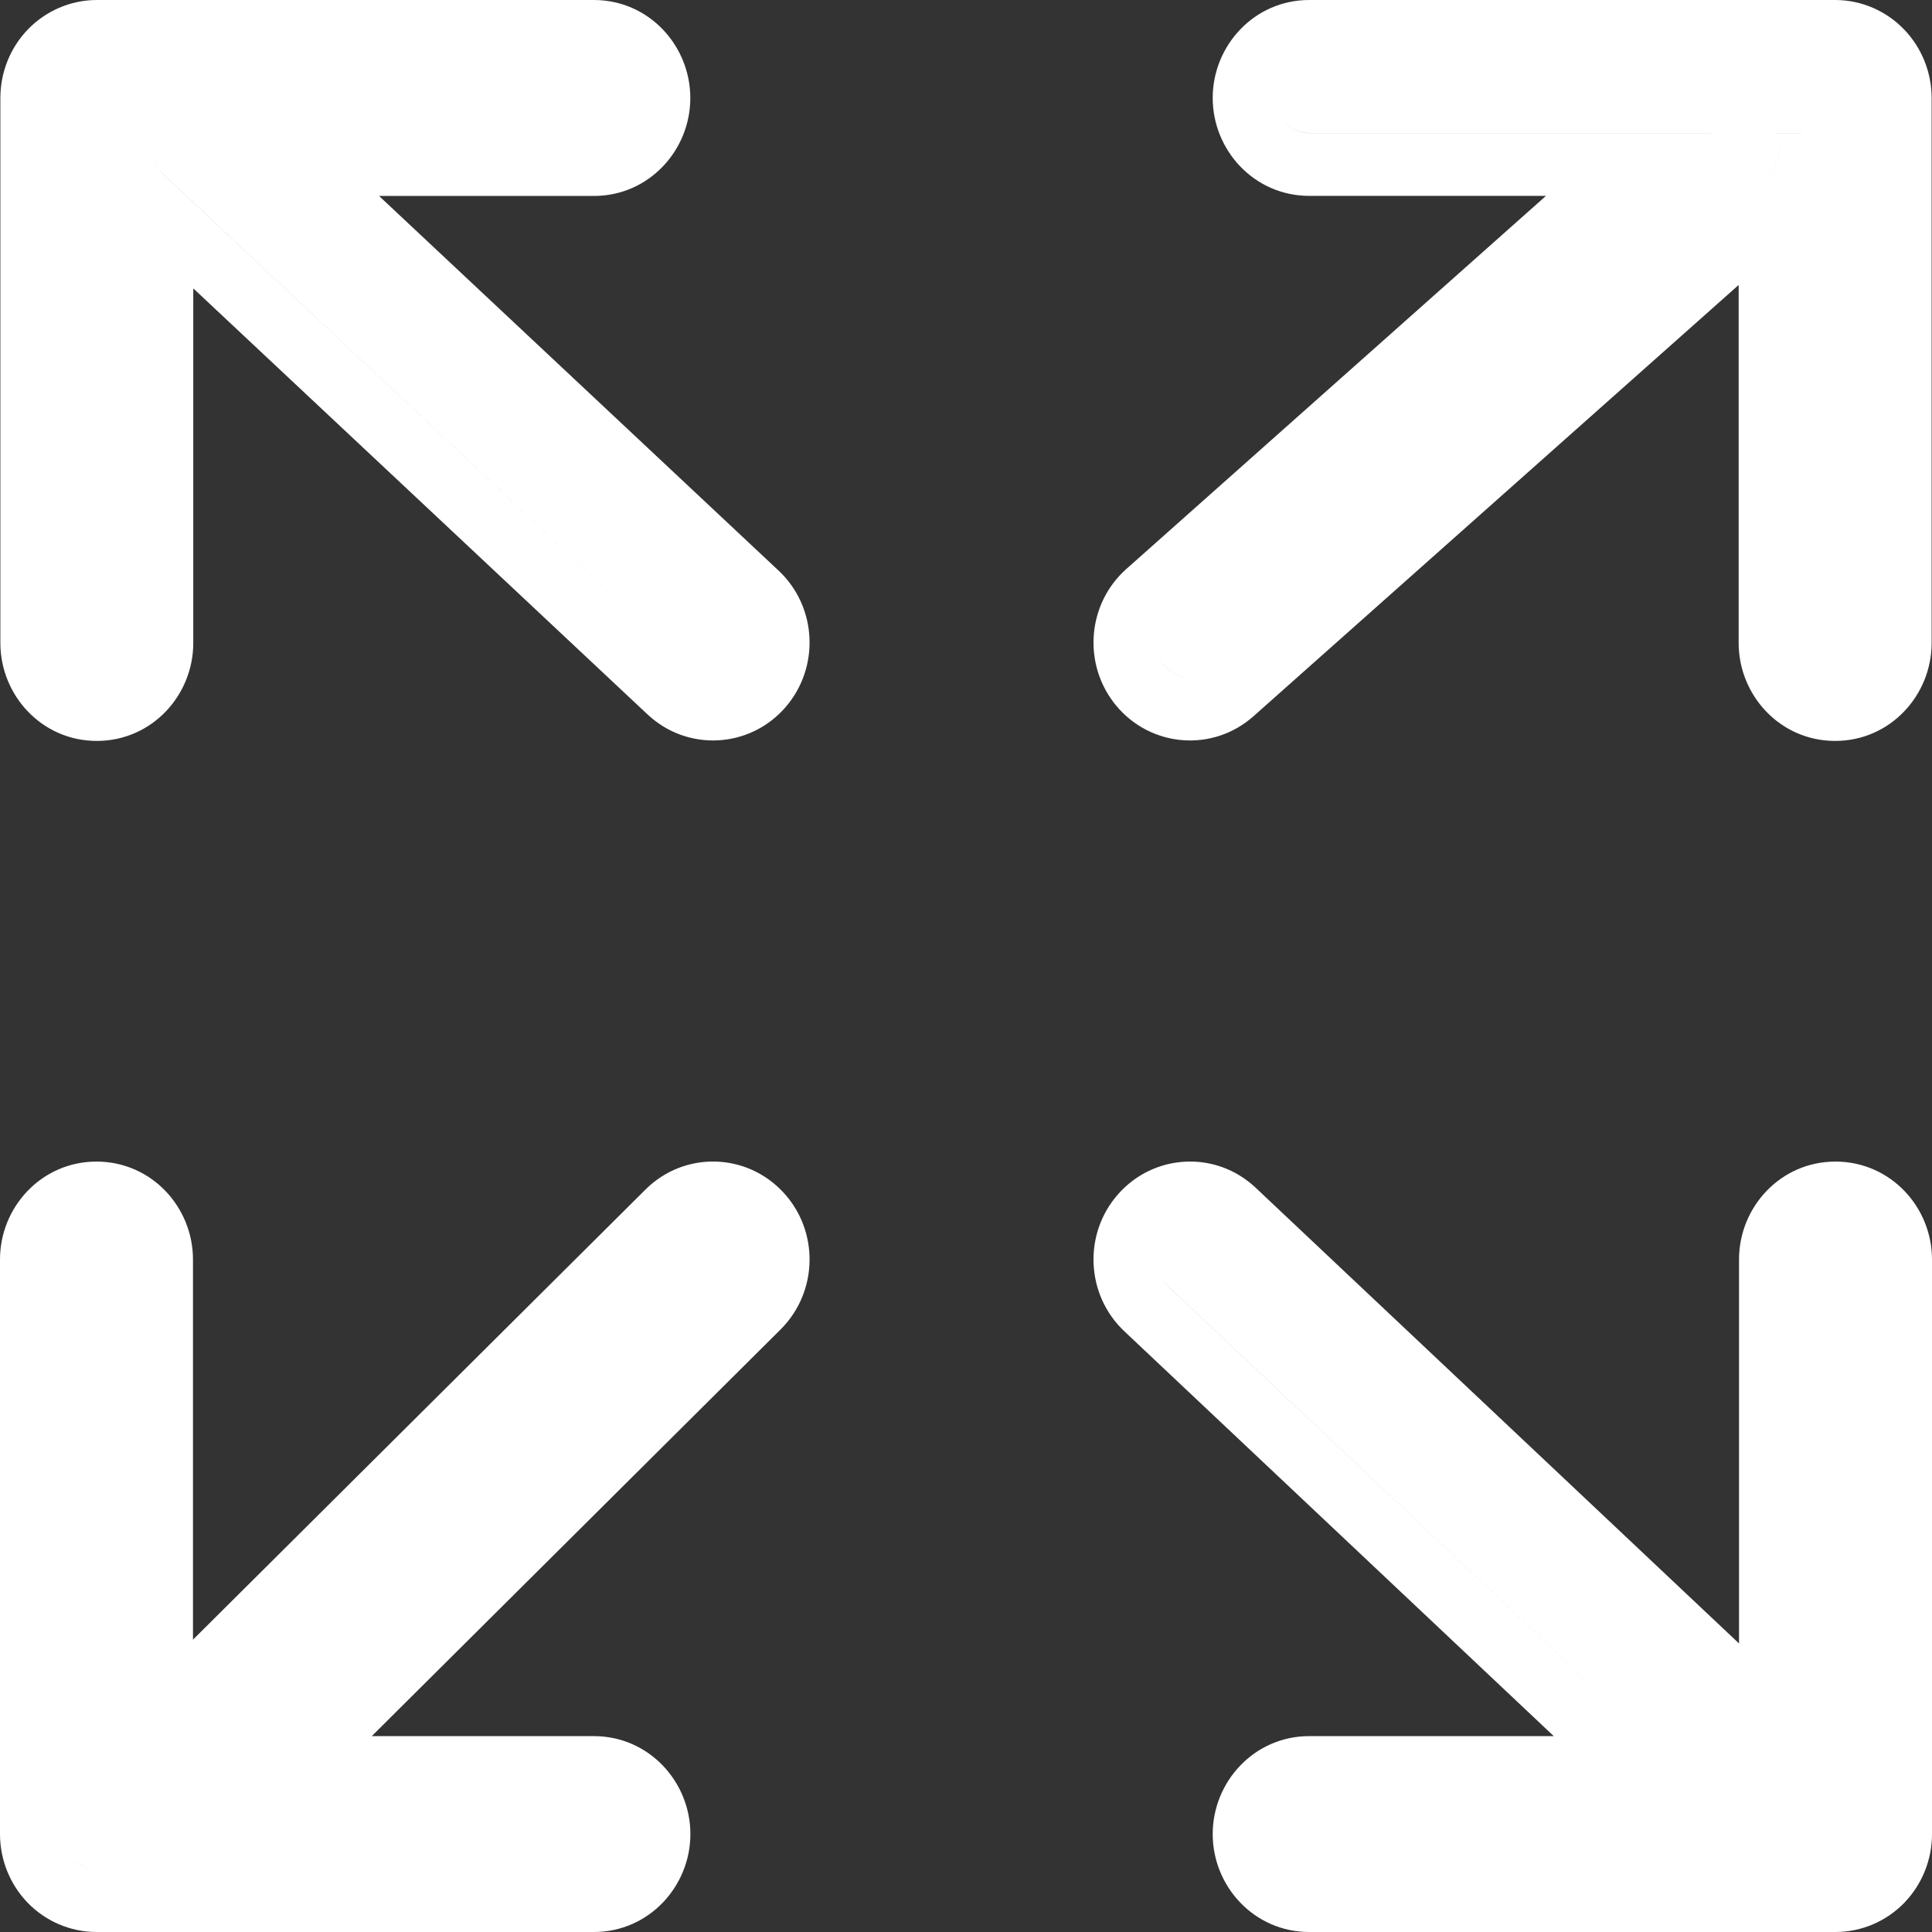 <svg width="26" height="26" viewBox="0 0 26 26" fill="none" xmlns="http://www.w3.org/2000/svg">
<rect x="0" y="0" width="26" height="26" fill="#333333" stroke="none"/>
<path fill-rule="evenodd" clip-rule="evenodd" d="M23.94 1.959C23.948 2.048 23.932 2.138 23.893 2.219C23.866 2.272 23.83 2.322 23.783 2.363L16.311 9.005C16.12 9.175 15.832 9.152 15.668 8.955C15.623 8.9 15.591 8.837 15.574 8.772C15.591 8.837 15.623 8.9 15.668 8.954C15.832 9.152 16.12 9.175 16.311 9.005L23.783 2.363C23.9 2.259 23.954 2.107 23.94 1.959ZM23.893 1.791H24.241V1.79H23.893C23.893 1.79 23.893 1.791 23.893 1.791ZM24.276 8.837C24.346 9.006 24.508 9.125 24.697 9.125C24.948 9.125 25.152 8.914 25.152 8.653L25.152 1.318C25.152 1.305 25.152 1.293 25.151 1.28C25.152 1.293 25.152 1.305 25.152 1.318L25.152 8.653C25.152 8.914 24.948 9.125 24.696 9.125C24.508 9.125 24.346 9.006 24.276 8.837ZM17.199 1.502C17.268 1.672 17.43 1.791 17.619 1.791L23.027 1.791L23.027 1.79L17.619 1.79C17.43 1.79 17.268 1.672 17.199 1.502ZM23.398 8.653L23.398 3.835L16.87 9.638C16.32 10.127 15.487 10.057 15.021 9.496C14.568 8.95 14.624 8.131 15.159 7.656L20.805 2.636L17.619 2.636C16.877 2.636 16.32 2.02 16.32 1.318C16.32 0.616 16.877 0 17.619 0H24.697C25.05 0 25.383 0.146 25.624 0.396C25.864 0.645 25.995 0.977 25.995 1.318L25.995 8.653C25.995 9.355 25.439 9.971 24.697 9.971C23.954 9.971 23.398 9.355 23.398 8.653ZM1.303 9.126C1.555 9.126 1.759 8.914 1.759 8.653L1.759 1.791H2.107C2.107 1.791 2.107 1.791 2.107 1.791H1.759L1.759 8.653C1.759 8.914 1.555 9.126 1.303 9.126C1.095 9.126 0.92 8.982 0.865 8.785C0.92 8.982 1.095 9.126 1.303 9.126ZM8.447 1.319C8.447 1.273 8.441 1.228 8.429 1.186C8.441 1.228 8.447 1.273 8.447 1.318C8.447 1.579 8.243 1.791 7.992 1.791L2.965 1.791L2.965 1.791L7.992 1.791C8.243 1.791 8.447 1.579 8.447 1.319ZM9.29 8.997C9.477 9.172 9.765 9.157 9.934 8.964C10.045 8.838 10.077 8.667 10.034 8.515C10.077 8.667 10.045 8.838 9.934 8.964C9.765 9.157 9.477 9.172 9.29 8.997L2.207 2.355C2.142 2.294 2.098 2.218 2.076 2.136C2.084 2.165 2.094 2.192 2.107 2.219C2.131 2.269 2.165 2.315 2.208 2.355L9.29 8.997ZM2.601 8.653L2.601 3.881L8.715 9.615C9.251 10.117 10.086 10.072 10.567 9.522C11.035 8.987 10.999 8.168 10.478 7.679L5.101 2.637L7.992 2.637C8.734 2.637 9.29 2.021 9.29 1.319C9.29 0.616 8.734 0 7.992 0L1.303 0C0.95 0 0.617 0.146 0.375 0.396C0.135 0.645 0.005 0.977 0.005 1.319L0.005 8.653C0.005 9.356 0.561 9.971 1.303 9.971C2.045 9.971 2.601 9.356 2.601 8.653ZM25.155 16.901C25.157 16.917 25.158 16.933 25.158 16.949L25.158 24.682C25.158 24.807 25.11 24.927 25.024 25.016C24.938 25.105 24.822 25.154 24.701 25.154L17.619 25.154C17.437 25.154 17.28 25.044 17.207 24.886C17.28 25.044 17.437 25.154 17.619 25.154L24.701 25.154C24.822 25.154 24.938 25.105 25.024 25.016C25.11 24.927 25.158 24.807 25.158 24.682L25.158 16.949C25.158 16.933 25.157 16.917 25.155 16.901ZM23.037 24.21H23.037L15.707 17.298C15.662 17.256 15.627 17.206 15.602 17.152C15.627 17.206 15.662 17.256 15.707 17.299L23.037 24.21ZM23.939 23.939C23.95 24.03 23.934 24.125 23.892 24.21H23.892C23.934 24.125 23.95 24.03 23.939 23.939ZM23.403 16.949V22.117L16.898 15.984C16.364 15.48 15.529 15.523 15.046 16.072C14.576 16.605 14.611 17.425 15.13 17.915L20.91 23.364L17.619 23.364C16.878 23.364 16.32 23.979 16.32 24.682C16.32 25.386 16.878 26 17.619 26L24.701 26C25.054 26 25.387 25.855 25.629 25.605C25.869 25.356 26 25.023 26 24.682L26 16.949C26 16.246 25.443 15.632 24.701 15.632C23.96 15.632 23.403 16.246 23.403 16.949ZM8.439 24.587C8.445 24.618 8.448 24.649 8.448 24.682C8.448 24.943 8.244 25.154 7.992 25.154H1.299C1.178 25.154 1.062 25.104 0.976 25.016C0.941 24.98 0.913 24.939 0.891 24.894C0.913 24.939 0.941 24.98 0.976 25.016C1.062 25.105 1.178 25.154 1.299 25.154H7.992C8.244 25.154 8.448 24.943 8.448 24.682C8.448 24.649 8.445 24.618 8.439 24.587ZM1.752 16.901C1.754 16.917 1.755 16.933 1.755 16.949L1.755 24.21H1.755L1.755 16.949C1.755 16.933 1.754 16.917 1.752 16.901ZM2.108 24.21H2.108C2.107 24.208 2.106 24.206 2.105 24.204C2.106 24.206 2.107 24.208 2.108 24.21ZM10.046 16.869C10.071 17.018 10.026 17.177 9.912 17.29L2.956 24.21H2.956L9.912 17.29C10.026 17.177 10.071 17.018 10.046 16.869ZM2.597 16.949L2.597 22.066L8.687 16.008C9.207 15.491 10.043 15.509 10.541 16.046C11.026 16.567 11.011 17.387 10.505 17.891L5.003 23.364H7.992C8.733 23.364 9.291 23.979 9.291 24.682C9.291 25.385 8.733 26 7.992 26H1.299C0.946 26 0.613 25.855 0.371 25.605C0.131 25.356 0 25.023 0 24.682L9.9921e-06 16.949C1.18499e-05 16.246 0.557 15.632 1.299 15.632C2.04 15.632 2.597 16.246 2.597 16.949Z" fill="white"/>
</svg>
